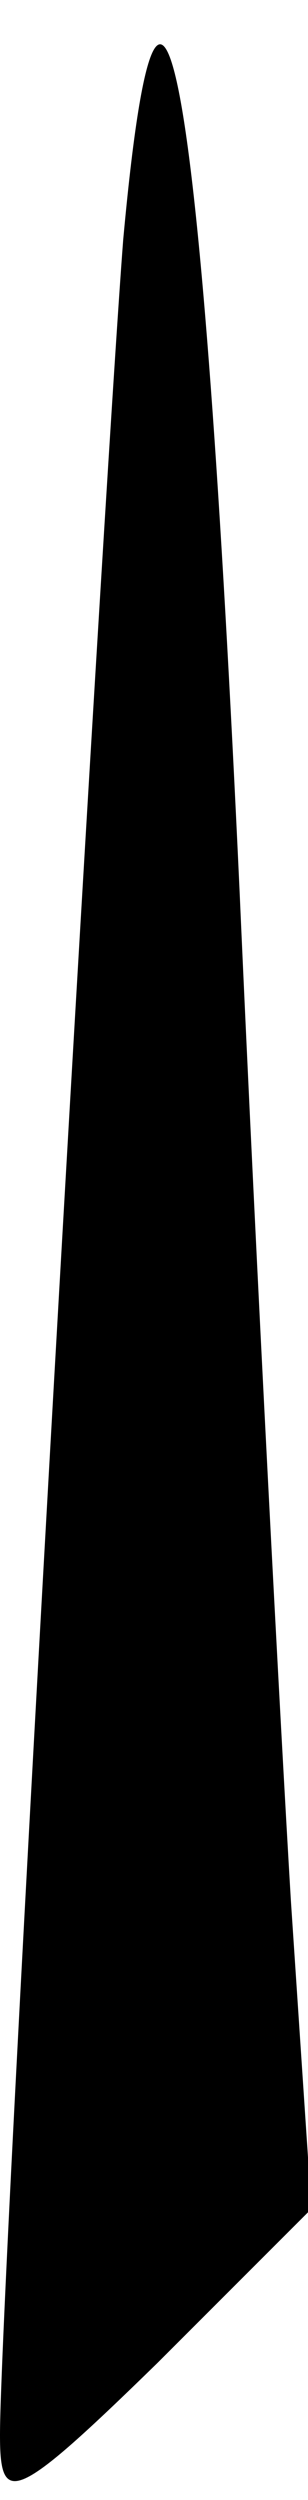 <?xml version="1.0" standalone="no"?>
<!DOCTYPE svg PUBLIC "-//W3C//DTD SVG 20010904//EN"
 "http://www.w3.org/TR/2001/REC-SVG-20010904/DTD/svg10.dtd">
<svg version="1.0" xmlns="http://www.w3.org/2000/svg"
 width="9pt" height="73pt" viewBox="0 0 9 73"
 preserveAspectRatio="xMidYMid meet">
<g transform="translate(0,73) scale(0.1,-0.1)"
fill="#000000" stroke="none">
<path fill="#000000" stroke="none" d="M36 660 c-6 -78 -36 -599 -36 -641 0
-21 4 -20 46 21 l45 45 -6 90 c-3 50 -10 182 -15 295 -11 238 -23 310 -34 190z"/>
</g>
</svg>
